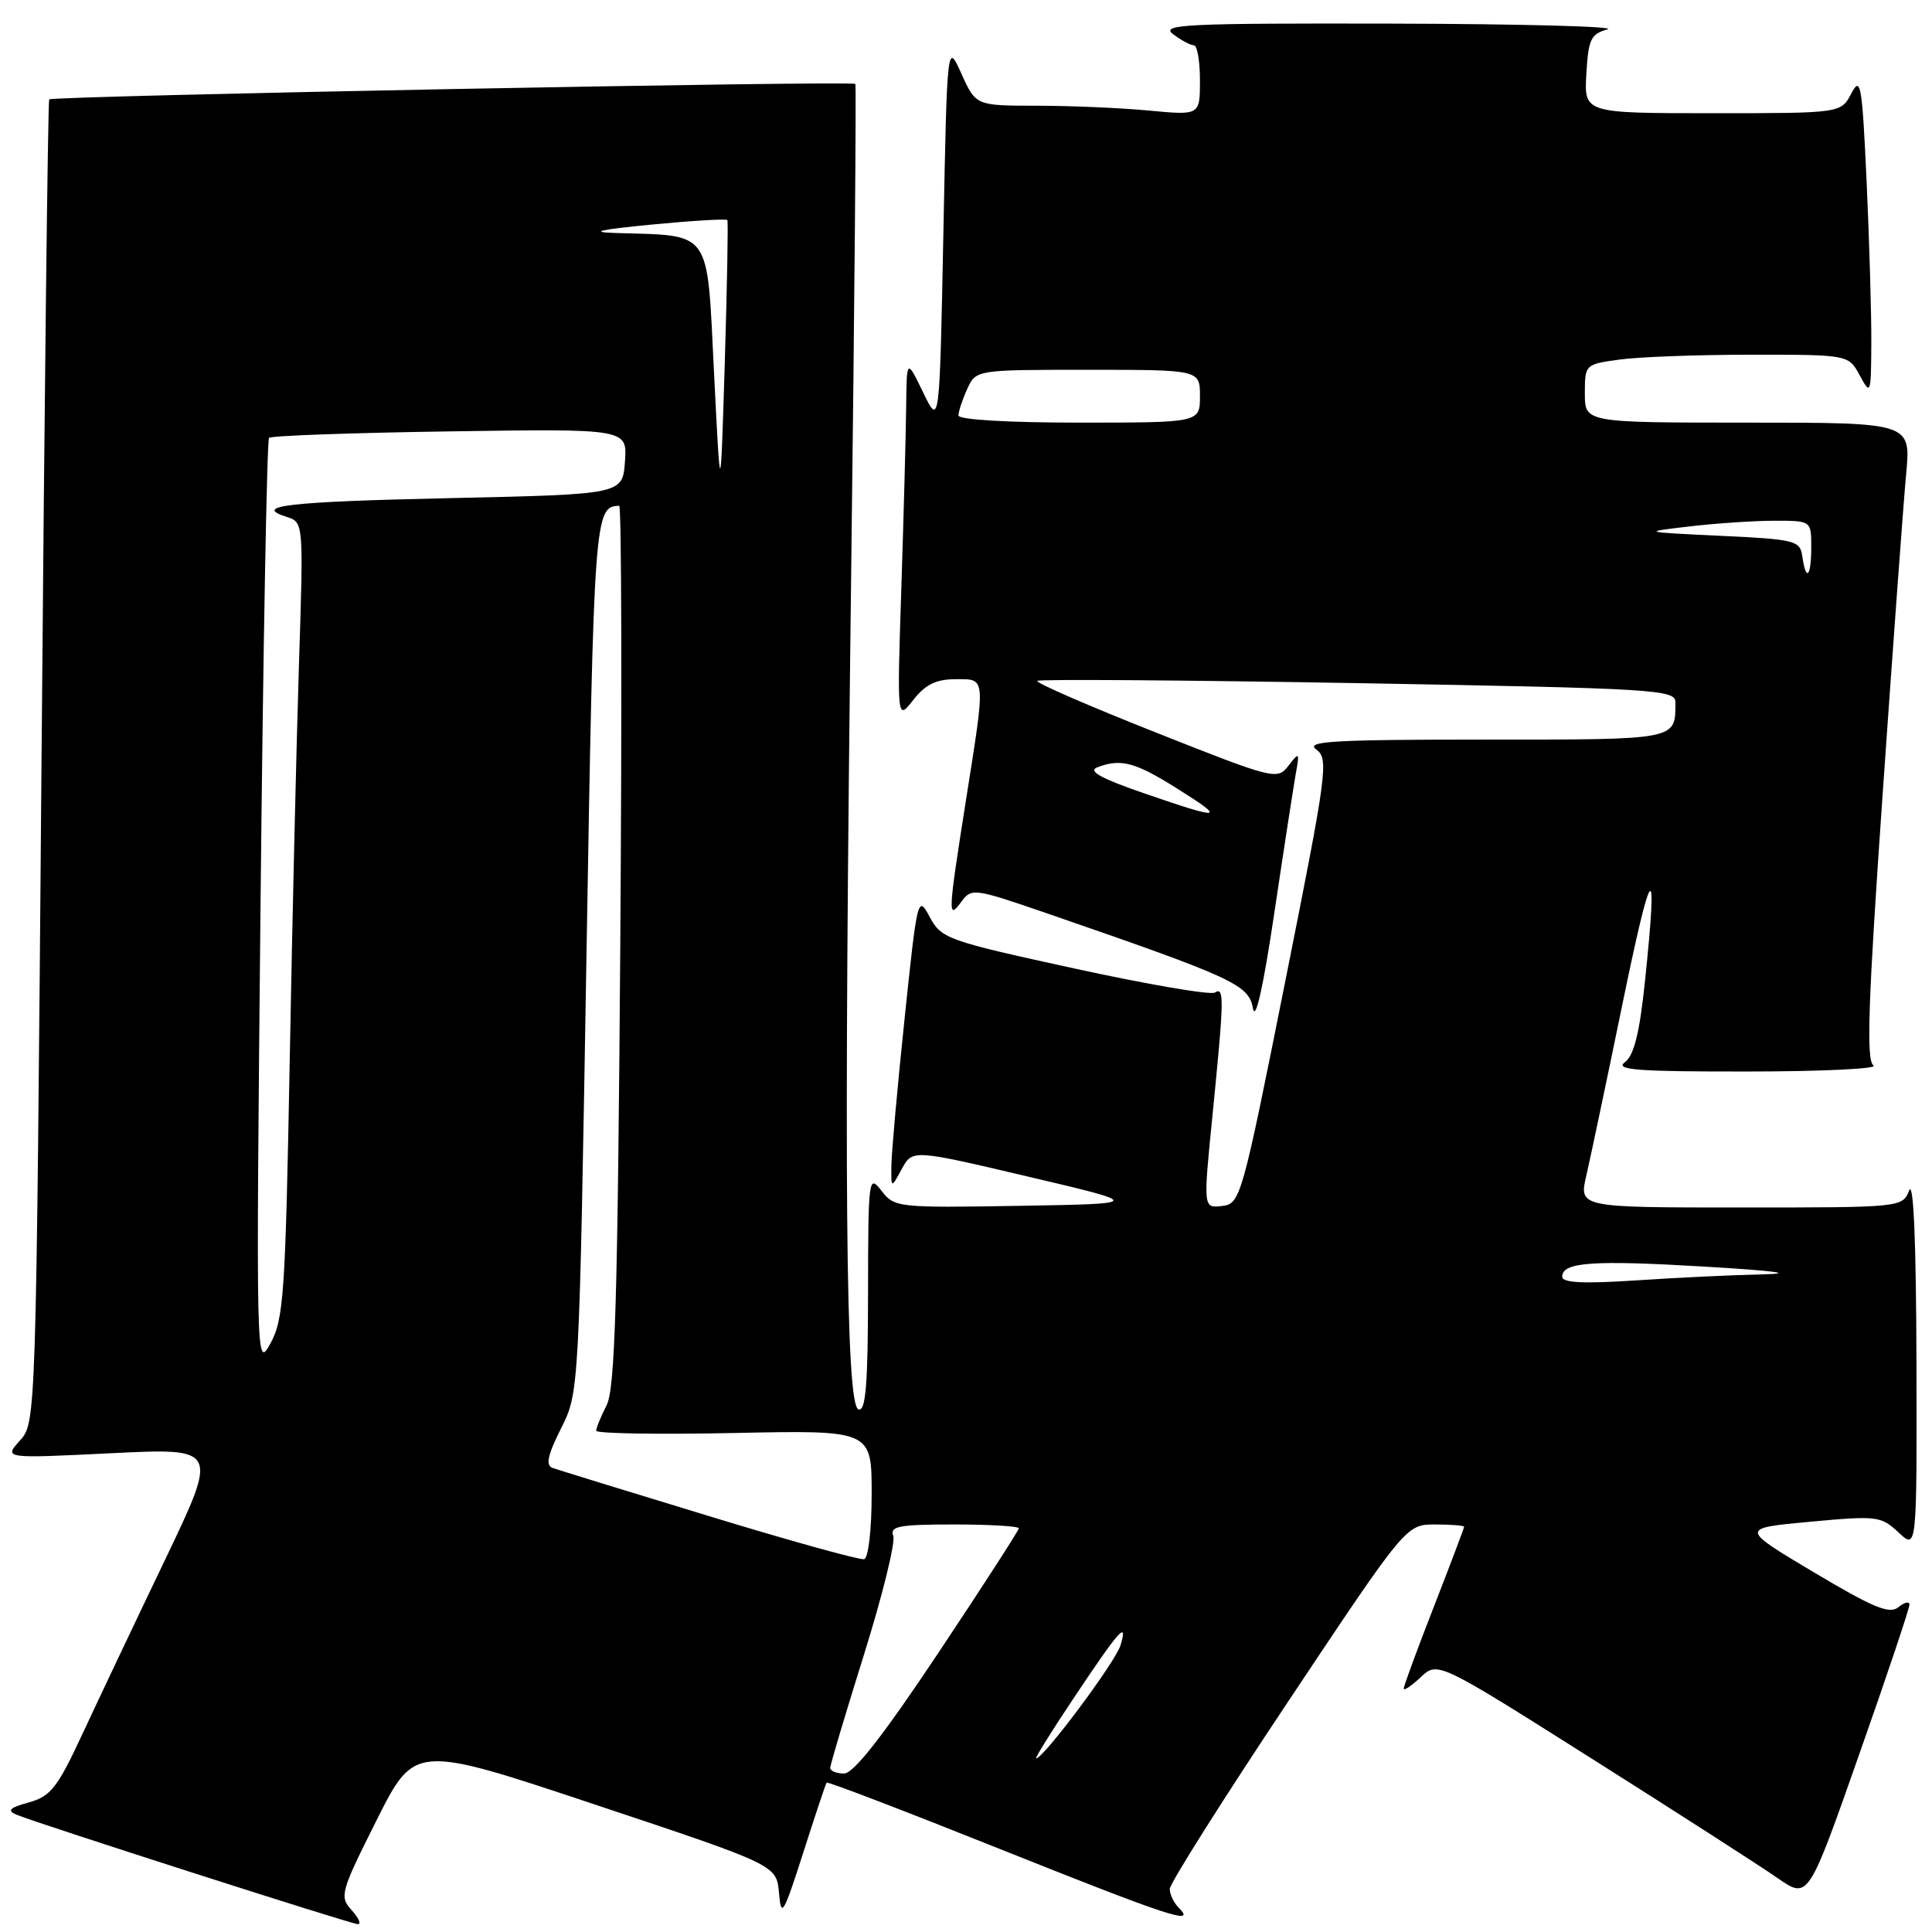 <?xml version="1.0" encoding="UTF-8" standalone="no"?>
<!DOCTYPE svg PUBLIC "-//W3C//DTD SVG 1.1//EN" "http://www.w3.org/Graphics/SVG/1.1/DTD/svg11.dtd" >
<svg xmlns="http://www.w3.org/2000/svg" xmlns:xlink="http://www.w3.org/1999/xlink" version="1.1" viewBox="0 0 256 256">
 <g >
 <path fill="currentColor"
d=" M 46.59 253.10 C 44.96 251.30 45.11 250.74 49.91 241.17 C 54.95 231.14 54.95 231.14 78.92 239.14 C 102.89 247.13 102.89 247.13 103.22 250.82 C 103.51 254.18 103.79 253.73 106.43 245.50 C 108.01 240.55 109.41 236.37 109.53 236.21 C 109.66 236.04 119.94 239.98 132.39 244.96 C 154.97 253.98 158.57 255.17 156.20 252.80 C 155.54 252.14 155.00 251.01 155.00 250.30 C 155.00 249.58 162.05 238.42 170.66 225.50 C 186.32 202.00 186.32 202.00 190.16 202.00 C 192.27 202.00 194.00 202.14 194.00 202.31 C 194.00 202.48 192.20 207.23 190.00 212.88 C 187.80 218.52 186.00 223.41 186.00 223.74 C 186.00 224.08 187.01 223.40 188.25 222.24 C 190.50 220.12 190.50 220.12 211.00 233.08 C 222.28 240.21 233.32 247.31 235.55 248.86 C 239.60 251.68 239.60 251.68 246.31 232.59 C 250.01 222.09 253.02 213.11 253.01 212.63 C 253.01 212.15 252.35 212.30 251.55 212.96 C 250.38 213.93 248.24 213.04 240.33 208.33 C 230.55 202.50 230.55 202.50 239.84 201.64 C 248.74 200.82 249.24 200.88 251.57 203.06 C 254.00 205.35 254.00 205.35 253.94 180.42 C 253.90 164.51 253.55 156.31 252.97 157.75 C 252.07 159.99 251.92 160.00 230.64 160.00 C 209.21 160.00 209.21 160.00 210.20 155.75 C 210.74 153.41 212.90 143.18 214.99 133.00 C 218.89 114.06 219.72 113.22 217.97 130.00 C 217.25 136.90 216.52 139.84 215.30 140.75 C 213.93 141.77 216.98 142.00 231.56 141.98 C 241.43 141.98 248.94 141.61 248.25 141.18 C 247.27 140.55 247.52 133.02 249.48 104.94 C 250.84 85.45 252.23 66.46 252.58 62.75 C 253.20 56.00 253.20 56.00 231.60 56.00 C 210.00 56.00 210.00 56.00 210.00 52.14 C 210.00 48.30 210.03 48.27 214.64 47.64 C 217.19 47.29 225.05 47.00 232.11 47.00 C 244.94 47.00 244.94 47.00 246.43 49.75 C 247.87 52.41 247.92 52.28 247.96 45.50 C 247.98 41.65 247.70 32.03 247.34 24.13 C 246.74 11.14 246.55 10.02 245.31 12.38 C 243.94 15.00 243.94 15.00 226.92 15.00 C 209.90 15.00 209.90 15.00 210.20 9.79 C 210.46 5.20 210.80 4.50 213.00 3.89 C 214.38 3.51 201.55 3.17 184.50 3.13 C 157.04 3.07 153.72 3.23 155.44 4.53 C 156.51 5.34 157.75 6.00 158.19 6.00 C 158.64 6.00 159.00 8.09 159.00 10.64 C 159.00 15.29 159.00 15.29 152.25 14.65 C 148.54 14.30 141.86 14.01 137.40 14.01 C 129.30 14.00 129.30 14.00 127.40 9.78 C 125.50 5.56 125.50 5.56 125.00 31.03 C 124.50 56.50 124.50 56.50 122.32 52.00 C 120.14 47.50 120.14 47.50 120.07 54.00 C 120.03 57.58 119.74 68.38 119.43 78.00 C 118.86 95.50 118.86 95.50 121.01 92.75 C 122.61 90.71 124.04 90.00 126.58 90.00 C 130.68 90.00 130.63 89.36 128.00 106.00 C 125.60 121.22 125.56 121.98 127.38 119.49 C 128.73 117.65 129.06 117.70 138.55 120.96 C 163.51 129.57 165.46 130.47 166.02 133.60 C 166.35 135.44 167.38 130.87 168.85 121.00 C 170.12 112.47 171.41 104.15 171.70 102.50 C 172.22 99.66 172.16 99.60 170.73 101.46 C 169.25 103.38 168.85 103.28 153.11 97.04 C 144.25 93.53 137.20 90.47 137.44 90.22 C 137.69 89.98 156.81 90.12 179.94 90.52 C 219.38 91.22 222.00 91.37 222.00 93.05 C 222.00 98.09 222.45 98.00 196.70 98.00 C 176.67 98.00 172.92 98.22 174.40 99.30 C 176.09 100.54 175.87 102.17 170.30 130.05 C 164.54 158.88 164.36 159.51 161.92 159.80 C 159.43 160.09 159.43 160.09 160.66 147.80 C 162.21 132.20 162.24 130.73 160.97 131.52 C 160.40 131.87 152.03 130.44 142.37 128.33 C 125.49 124.65 124.74 124.38 123.19 121.50 C 121.62 118.56 121.55 118.84 119.86 135.00 C 118.91 144.07 118.12 152.85 118.11 154.50 C 118.08 157.50 118.08 157.50 119.49 154.90 C 120.91 152.30 120.91 152.30 136.20 155.90 C 151.50 159.50 151.50 159.50 135.02 159.78 C 118.91 160.05 118.51 160.00 116.80 157.78 C 115.10 155.58 115.04 156.05 115.02 171.33 C 115.01 183.55 114.71 187.07 113.75 186.75 C 112.05 186.18 111.79 156.38 112.79 75.50 C 113.23 40.30 113.47 11.33 113.34 11.12 C 113.03 10.67 6.96 12.70 6.52 13.17 C 6.35 13.35 5.89 52.88 5.50 101.00 C 4.78 188.50 4.78 188.50 2.64 190.88 C 0.50 193.26 0.50 193.26 14.73 192.56 C 28.96 191.86 28.96 191.86 21.87 206.68 C 17.96 214.83 13.05 225.19 10.95 229.70 C 7.61 236.89 6.72 238.02 3.82 238.83 C 1.27 239.53 0.89 239.91 2.17 240.45 C 4.85 241.58 46.41 254.91 47.40 254.96 C 47.90 254.98 47.54 254.15 46.59 253.10 Z  M 110.01 234.25 C 110.01 233.84 112.03 227.09 114.48 219.25 C 116.93 211.42 118.68 204.33 118.36 203.50 C 117.88 202.24 119.14 202.00 126.39 202.00 C 131.13 202.00 135.00 202.23 135.00 202.51 C 135.00 202.78 130.20 210.21 124.34 219.01 C 117.00 230.02 113.11 235.00 111.84 235.00 C 110.83 235.00 110.00 234.66 110.01 234.25 Z  M 142.11 225.25 C 148.32 215.93 149.49 214.60 148.48 218.00 C 147.84 220.17 138.27 233.00 137.29 233.00 C 137.10 233.00 139.26 229.51 142.11 225.25 Z  M 94.00 200.91 C 83.28 197.65 73.93 194.76 73.22 194.51 C 72.27 194.16 72.56 192.83 74.34 189.27 C 76.74 184.50 76.74 184.50 77.71 126.66 C 78.69 68.18 78.77 67.11 82.05 67.02 C 82.36 67.01 82.42 93.21 82.19 125.25 C 81.85 172.21 81.50 184.02 80.38 186.20 C 79.62 187.69 79.00 189.21 79.00 189.58 C 79.00 189.95 87.21 190.09 97.25 189.88 C 115.50 189.50 115.50 189.50 115.50 197.92 C 115.50 202.69 115.07 206.45 114.50 206.60 C 113.95 206.74 104.72 204.18 94.00 200.91 Z  M 34.52 120.02 C 34.86 86.20 35.37 58.30 35.65 58.02 C 35.93 57.73 46.73 57.35 59.64 57.16 C 83.12 56.81 83.12 56.81 82.81 61.16 C 82.50 65.50 82.50 65.50 59.83 66.00 C 38.02 66.48 33.34 67.02 38.04 68.51 C 40.21 69.20 40.22 69.30 39.62 87.85 C 39.29 98.11 38.73 121.80 38.39 140.50 C 37.82 171.49 37.59 174.81 35.84 178.00 C 33.93 181.48 33.92 181.09 34.52 120.02 Z  M 207.00 169.17 C 207.00 167.23 211.01 166.95 226.00 167.84 C 235.35 168.40 238.01 168.76 233.50 168.86 C 229.65 168.94 222.11 169.30 216.75 169.66 C 209.78 170.12 207.00 169.98 207.00 169.17 Z  M 151.55 105.10 C 145.89 103.15 144.12 102.17 145.38 101.68 C 148.52 100.48 150.38 100.97 156.00 104.50 C 162.56 108.62 161.99 108.70 151.55 105.10 Z  M 238.82 73.75 C 238.52 71.62 237.95 71.47 228.00 71.00 C 217.50 70.50 217.50 70.50 223.90 69.75 C 227.41 69.34 232.48 69.00 235.15 69.00 C 240.00 69.00 240.00 69.00 240.00 72.50 C 240.00 76.44 239.31 77.17 238.82 73.75 Z  M 94.61 49.36 C 93.65 30.14 94.45 31.27 81.50 30.87 C 77.99 30.76 79.42 30.43 86.32 29.76 C 91.73 29.24 96.25 28.97 96.38 29.16 C 96.50 29.35 96.35 37.83 96.04 48.00 C 95.47 66.50 95.47 66.50 94.61 49.36 Z  M 127.00 55.05 C 127.00 54.52 127.52 52.95 128.16 51.55 C 129.32 49.00 129.32 49.00 144.16 49.00 C 159.00 49.00 159.00 49.00 159.00 52.50 C 159.00 56.00 159.00 56.00 143.00 56.00 C 133.53 56.00 127.00 55.61 127.00 55.05 Z "/>
</g>
</svg>
